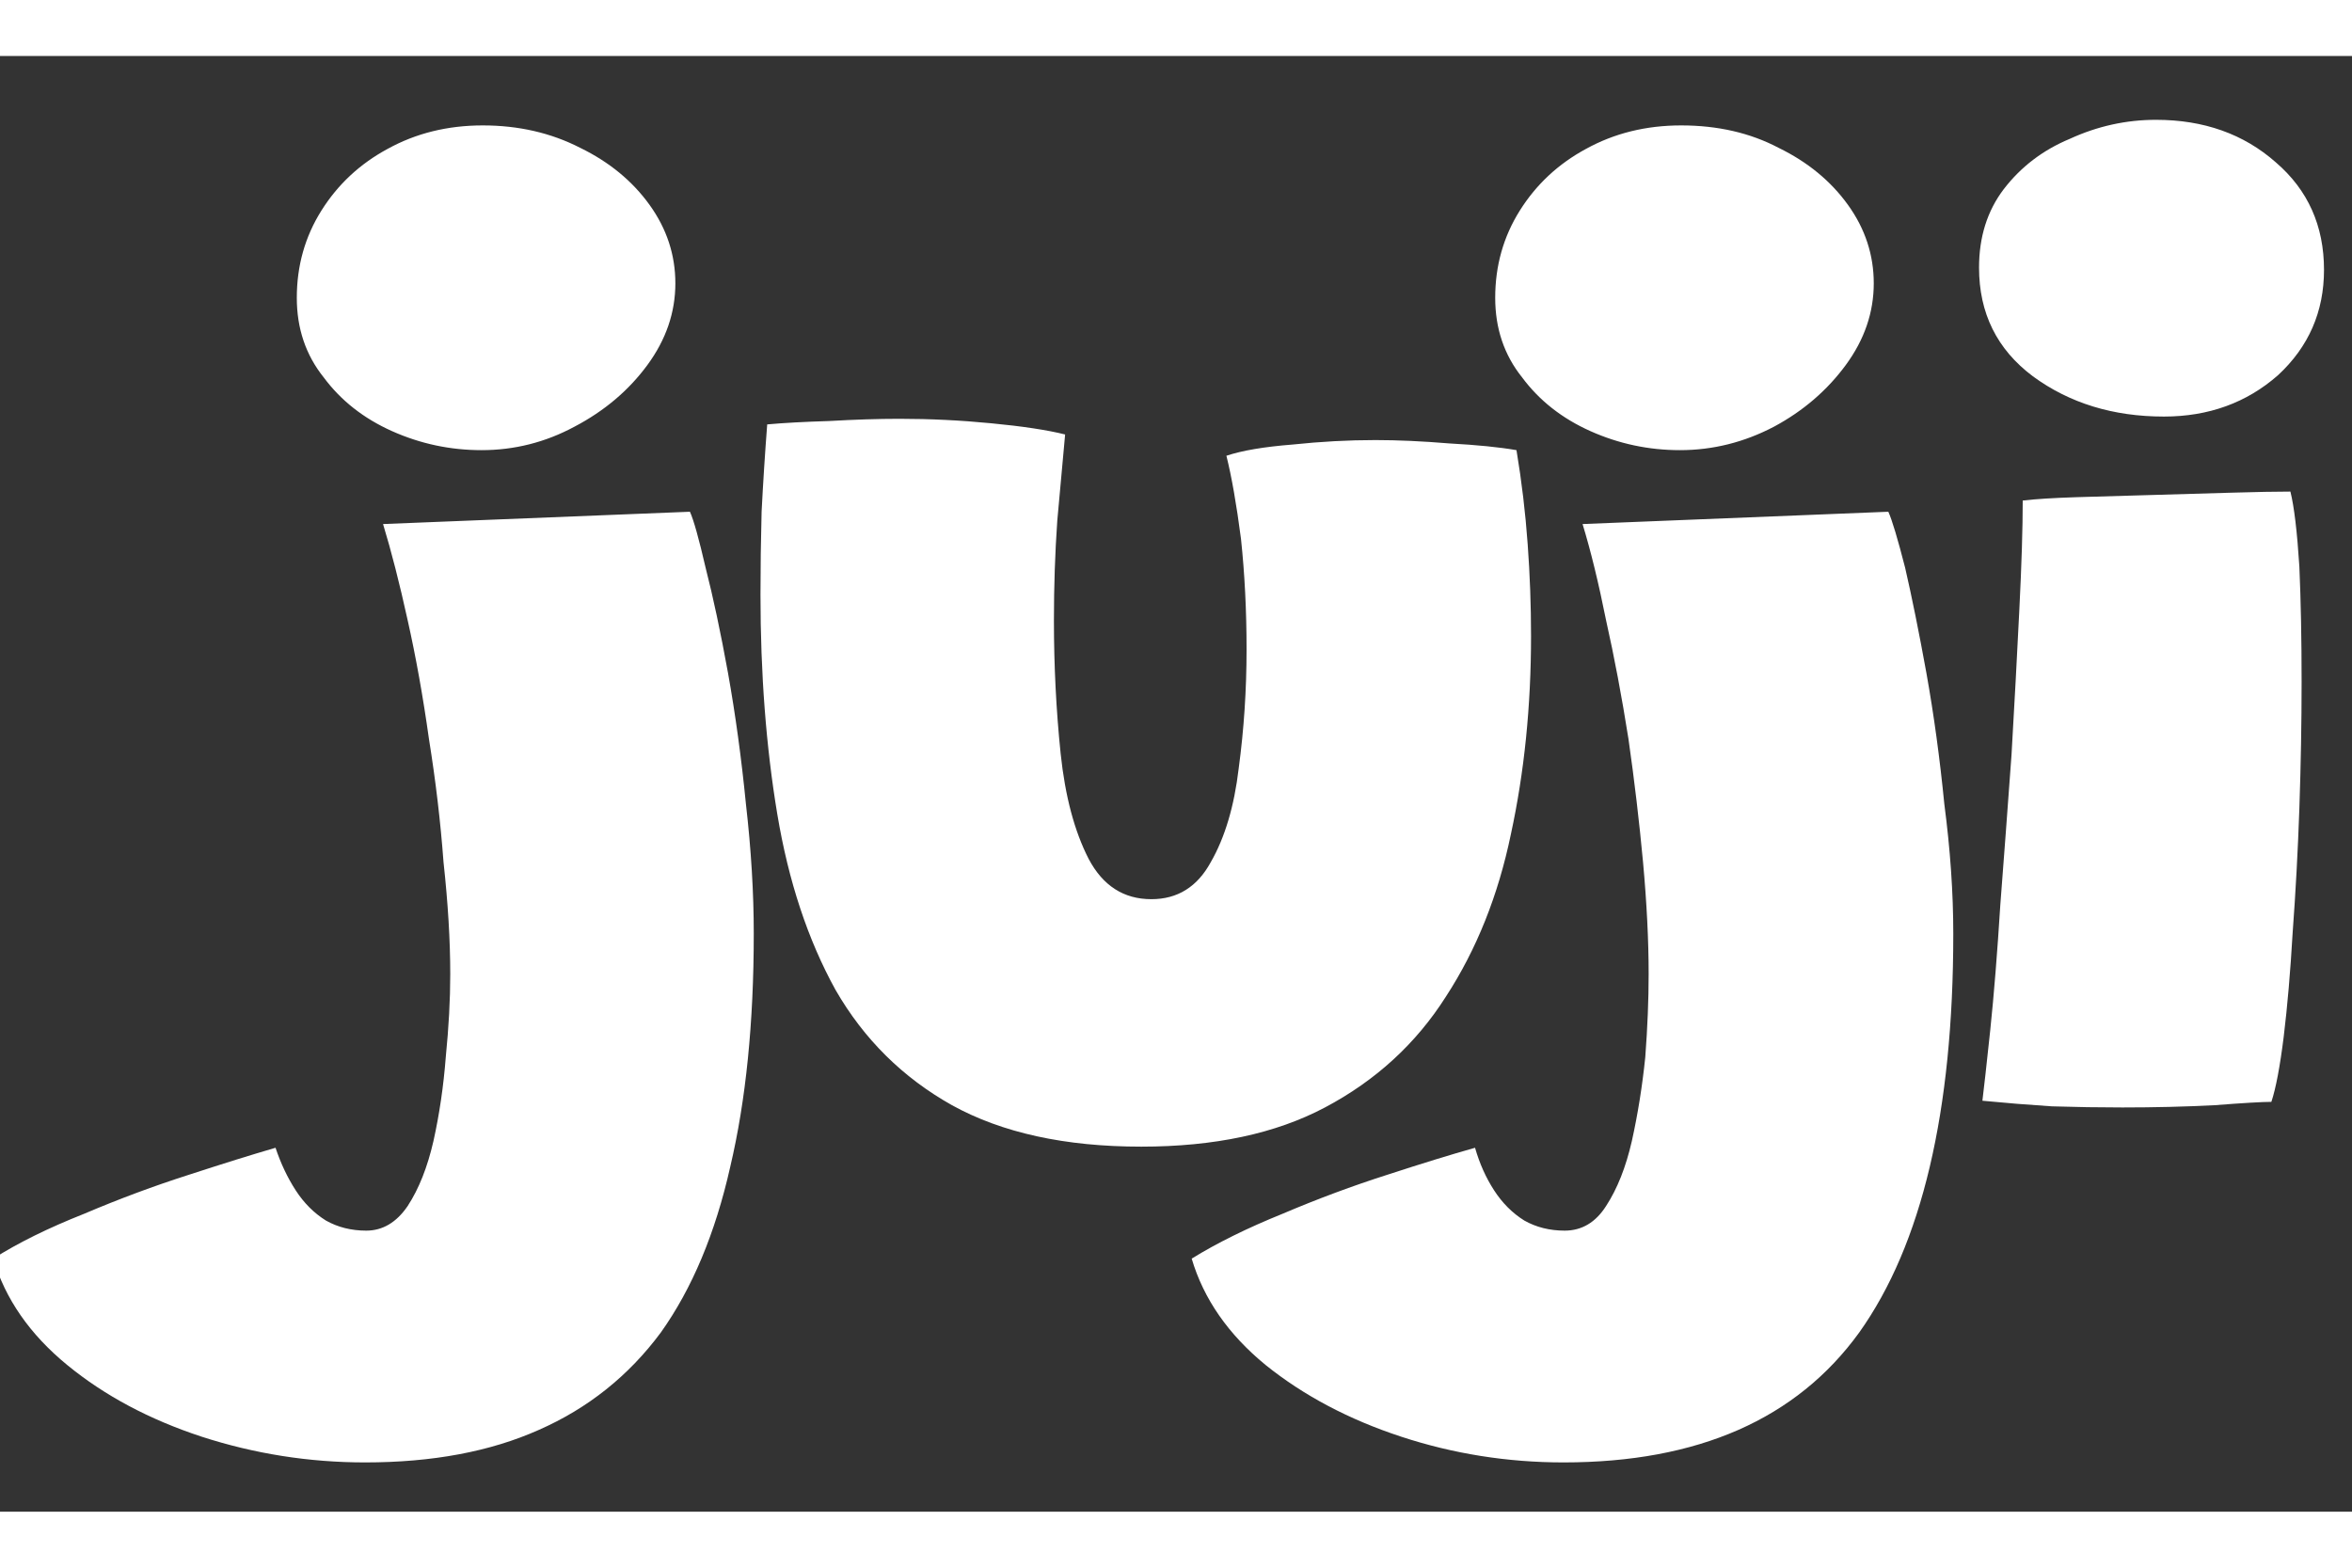 <svg version="1.2" xmlns="http://www.w3.org/2000/svg" viewBox="1 0 21 13" width="21" height="14">
	<rect x="1" y="0" width="21" height="13" fill="#333333" stroke="none"/>
	<title>New Project</title>
	<style>
		.s0 { fill: #ffffff } 
		.s1 { fill: #777777 } 
	</style>
	<path id="-e-juji" fill-rule="evenodd" class="s0" d="m7.73 7.84q0 1.19-0.21 2.08-0.2 0.89-0.62 1.48-0.43 0.58-1.09 0.87-0.65 0.29-1.55 0.29-0.75 0-1.46-0.23-0.7-0.23-1.2-0.64-0.5-0.41-0.66-0.95 0.33-0.21 0.81-0.4 0.47-0.2 0.94-0.35 0.46-0.15 0.77-0.24 0.07 0.21 0.18 0.38 0.11 0.17 0.27 0.27 0.16 0.09 0.36 0.09 0.22 0 0.37-0.22 0.15-0.23 0.23-0.58 0.08-0.36 0.11-0.75 0.04-0.4 0.04-0.74 0-0.45-0.06-1-0.04-0.54-0.13-1.1-0.08-0.57-0.19-1.06-0.11-0.5-0.22-0.86l2.74-0.11q0.05 0.11 0.14 0.5 0.1 0.39 0.2 0.94 0.1 0.56 0.16 1.17 0.07 0.61 0.07 1.16zm-2.42-7.22q0.48 0 0.87 0.2 0.39 0.19 0.62 0.51 0.23 0.32 0.23 0.7 0 0.39-0.25 0.73-0.25 0.34-0.65 0.55-0.39 0.21-0.83 0.21-0.42 0-0.8-0.17-0.38-0.17-0.61-0.48-0.24-0.3-0.24-0.71 0-0.43 0.22-0.78 0.22-0.35 0.59-0.55 0.38-0.21 0.85-0.21zm6.64 2.95q0.21-0.07 0.59-0.1 0.38-0.04 0.74-0.04 0.3 0 0.66 0.03 0.37 0.02 0.6 0.06 0.07 0.42 0.1 0.84 0.03 0.41 0.03 0.82 0 0.94-0.18 1.77-0.17 0.82-0.58 1.45-0.4 0.63-1.08 0.99-0.66 0.35-1.64 0.35-1.02 0-1.69-0.37-0.66-0.37-1.04-1.03-0.37-0.67-0.52-1.57-0.15-0.9-0.15-1.96 0-0.36 0.01-0.74 0.02-0.39 0.05-0.78 0.22-0.02 0.55-0.03 0.35-0.02 0.63-0.02 0.41 0 0.82 0.04 0.42 0.04 0.66 0.1-0.03 0.33-0.07 0.77-0.03 0.43-0.03 0.89 0 0.61 0.06 1.19 0.06 0.57 0.25 0.94 0.19 0.36 0.56 0.36 0.35 0 0.53-0.33 0.19-0.33 0.25-0.84 0.07-0.52 0.07-1.06 0-0.52-0.05-0.99-0.06-0.46-0.13-0.74zm6.49 4.27q0 1.19-0.21 2.08-0.21 0.89-0.63 1.48-0.42 0.58-1.08 0.87-0.66 0.29-1.56 0.29-0.75 0-1.45-0.23-0.7-0.23-1.21-0.64-0.5-0.41-0.66-0.95 0.34-0.21 0.81-0.4 0.47-0.2 0.94-0.35 0.46-0.15 0.78-0.24 0.06 0.21 0.17 0.38 0.11 0.17 0.27 0.27 0.16 0.09 0.36 0.09 0.23 0 0.37-0.22 0.15-0.23 0.23-0.58 0.08-0.36 0.12-0.75 0.03-0.4 0.03-0.74 0-0.45-0.05-1-0.05-0.54-0.13-1.1-0.09-0.57-0.2-1.06-0.1-0.5-0.21-0.86l2.73-0.11q0.05 0.11 0.15 0.5 0.09 0.39 0.19 0.94 0.1 0.56 0.16 1.17 0.08 0.61 0.08 1.16zm-2.43-7.22q0.49 0 0.87 0.2 0.39 0.19 0.62 0.51 0.23 0.32 0.23 0.7 0 0.39-0.25 0.73-0.25 0.34-0.64 0.55-0.4 0.21-0.84 0.21-0.42 0-0.8-0.17-0.38-0.17-0.61-0.48-0.24-0.3-0.24-0.71 0-0.43 0.22-0.78 0.22-0.35 0.59-0.55 0.38-0.21 0.85-0.21zm5.27 8.72q-0.12 0-0.51 0.03-0.39 0.02-0.82 0.02-0.31 0-0.63-0.01-0.31-0.02-0.62-0.05 0.02-0.16 0.07-0.63 0.05-0.48 0.09-1.12 0.05-0.65 0.1-1.34 0.04-0.69 0.07-1.3 0.03-0.6 0.03-0.97 0.17-0.02 0.48-0.03 0.32-0.01 0.69-0.02 0.36-0.01 0.69-0.02 0.34-0.01 0.53-0.01 0.05 0.2 0.08 0.67 0.02 0.46 0.02 1.03 0 0.54-0.02 1.13-0.02 0.57-0.06 1.11-0.03 0.52-0.08 0.93-0.05 0.4-0.11 0.58zm-0.96-6.12q-0.68 0-1.17-0.36-0.48-0.36-0.48-0.97 0-0.41 0.22-0.7 0.23-0.3 0.59-0.45 0.37-0.17 0.77-0.17 0.64 0 1.07 0.38 0.43 0.37 0.43 0.96 0 0.56-0.41 0.94-0.42 0.37-1.02 0.37z"/>
	<path id="-e-juji" fill-rule="evenodd" class="s1" d="m8.12 22.36q-0.41-0.14-0.75-0.39-0.33-0.26-0.54-0.62-0.21-0.36-0.21-0.81 0-0.23 0.03-0.41 0.03-0.19 0.07-0.35 0.04-0.18 0.06-0.35 0.03-0.19 0.03-0.42 0-0.37-0.11-0.65-0.12-0.29-0.37-0.49-0.26-0.2-0.66-0.31 0.24-0.38 0.6-0.82 0.37-0.44 0.66-0.74 0.62 0.14 1.12 0.54 0.5 0.4 0.79 0.93 0.3 0.54 0.3 1.08 0 0.18-0.05 0.37-0.04 0.18-0.11 0.38-0.08 0.23-0.15 0.47-0.06 0.25-0.06 0.51 0 0.58 0.3 0.84 0.3 0.26 0.79 0.26 0.1 0.18 0.14 0.43 0.05 0.24 0.05 0.46 0 0.21-0.04 0.46-0.04 0.25-0.13 0.38-0.44 0.07-0.65 0.27-0.21 0.19-0.21 0.58 0 0.29 0.07 0.55 0.07 0.26 0.15 0.5 0.09 0.24 0.15 0.48 0.06 0.24 0.06 0.51 0 0.61-0.32 1.18-0.31 0.56-0.82 0.96-0.5 0.4-1.09 0.51-0.17-0.18-0.4-0.64-0.23-0.46-0.34-1.02 0.49-0.25 0.69-0.49 0.21-0.23 0.21-0.52 0-0.27-0.07-0.52-0.07-0.25-0.16-0.5-0.1-0.26-0.17-0.53-0.07-0.26-0.07-0.55 0-0.46 0.27-0.83 0.29-0.38 0.76-0.6"/>
	<path id="-e-juji" fill-rule="evenodd" class="s1" d="m11.17 16.44q0.65 0 1.06 0.43 0.41 0.41 0.41 1.01 0 0.54-0.41 0.9-0.42 0.36-0.98 0.36-0.44 0-0.81-0.17-0.37-0.18-0.61-0.48-0.23-0.31-0.23-0.71 0-0.38 0.22-0.67 0.22-0.31 0.58-0.49 0.35-0.18 0.77-0.18zm0.28 8.3q-0.09-0.02-0.29-0.21-0.19-0.19-0.4-0.44-0.2-0.25-0.33-0.44 0.15-0.05 0.34-0.18 0.2-0.14 0.35-0.29 0.15-0.15 0.15-0.23 0-0.03-0.01-0.04-0.09 0.04-0.23 0.08-0.14 0.03-0.36 0.03-0.45 0-0.73-0.34-0.28-0.34-0.28-0.76 0-0.45 0.26-0.71 0.27-0.26 0.66-0.38 0.39-0.12 0.76-0.12 0.39 0 0.78 0.14 0.38 0.14 0.63 0.46 0.26 0.31 0.26 0.86 0 0.85-0.43 1.5-0.43 0.65-1.13 1.07z"/>
	<path id="-e-juji" fill-rule="evenodd" class="s1" d="m30.52 3.8q0-0.04 0.01-0.41 0.01-0.38 0.02-0.98 0.01-0.6 0.03-1.32 0.02-0.73 0.05-1.48 0.02-0.76 0.05-1.43 0.02-0.68 0.06-1.18 0.03-0.51 0.06-0.72 0.64-0.12 1.33-0.17 0.68-0.05 1.38-0.05 0.89 0 1.57 0.24 0.69 0.24 1.07 0.74 0.39 0.5 0.39 1.3 0 0.76-0.29 1.35-0.27 0.59-0.87 0.92-0.59 0.34-1.5 0.34-0.14 0-0.37-0.03-0.23-0.03-0.3-0.07 0 0.15-0.01 0.56-0.01 0.41-0.02 0.9-0.02 0.49-0.03 0.92-0.01 0.43-0.02 0.63-0.18 0-0.53 0-0.34-0.01-0.75-0.01-0.39-0.01-0.76-0.03-0.35-0.01-0.57-0.02zm2.63-4.86q0.09 0.01 0.2 0.03 0.13 0.01 0.22 0.01 0.24 0 0.43-0.09 0.19-0.08 0.29-0.23 0.11-0.15 0.11-0.35 0-0.33-0.2-0.44-0.2-0.12-0.56-0.12-0.13 0-0.26 0.02-0.13 0.01-0.26 0.02 0 0.03 0 0.14 0.01 0.1 0.01 0.24 0.01 0.14 0.01 0.29 0 0.15 0 0.28 0.01 0.13 0.01 0.2zm7.8 4.63q-0.21 0.16-0.78 0.31-0.57 0.15-1.23 0.15-0.83 0-1.27-0.33-0.44-0.32-0.6-0.93-0.17-0.62-0.17-1.45 0-0.74 0.02-1.42 0.01-0.68 0.03-1.32 0.02-0.63 0.05-1.21 0.03-0.58 0.07-1.11 0.03-0.54 0.06-1.01 0.58-0.04 1.06-0.04 0.3 0 0.6 0.01 0.31 0.02 0.68 0.05-0.04 0.58-0.08 1.24-0.05 0.65-0.09 1.3-0.03 0.65-0.07 1.24-0.03 0.58-0.05 1.03-0.02 0.44-0.02 0.68 0 0.34 0.03 0.61 0.03 0.27 0.13 0.44 0.1 0.16 0.3 0.16 0.2 0 0.33-0.07 0.14-0.08 0.22-0.2 0.05 0.09 0.16 0.36 0.12 0.27 0.25 0.59 0.13 0.33 0.24 0.59 0.1 0.25 0.13 0.33zm2.83 0.29q-0.8 0-1.46-0.19-0.67-0.2-1.06-0.66-0.4-0.45-0.4-1.2 0-0.77 0.48-1.22 0.47-0.45 1.22-0.65 0.76-0.19 1.59-0.19 0.27 0 0.52 0.04 0.25 0.03 0.44 0.1 0.2 0.06 0.3 0.13 0-0.12-0.06-0.28-0.07-0.15-0.18-0.25-0.17-0.14-0.41-0.24-0.24-0.1-0.68-0.1-0.42 0-0.78 0.19-0.35 0.18-0.54 0.4l-1.94-1.15q0.29-0.37 0.81-0.65 0.52-0.28 1.16-0.43 0.65-0.16 1.34-0.16 1.19 0 1.9 0.33 0.71 0.31 1.07 0.94 0.16 0.28 0.27 0.63 0.1 0.34 0.15 0.75 0.03 0.27 0.05 0.58 0.02 0.3 0.02 0.62 0 0.5 0.09 0.65 0.11 0.15 0.28 0.15 0.15 0 0.28-0.03 0.13-0.03 0.18-0.08l0.71 1.56q-0.1 0.12-0.42 0.26-0.32 0.13-0.86 0.13-0.38 0-0.75-0.11-0.36-0.1-0.62-0.3-0.24-0.2-0.28-0.48-0.09 0.23-0.39 0.44-0.31 0.21-0.81 0.34-0.51 0.13-1.22 0.13zm0.56-1.71q0.23 0 0.49-0.06 0.27-0.07 0.48-0.16 0.22-0.09 0.3-0.15-0.02-0.07-0.04-0.2-0.01-0.14-0.01-0.2-0.12-0.05-0.43-0.09-0.3-0.04-0.59-0.04-0.26 0-0.53 0.04-0.26 0.03-0.43 0.13-0.18 0.09-0.18 0.27 0 0.16 0.11 0.26 0.11 0.1 0.32 0.15 0.21 0.05 0.51 0.05zm7.1 4.76q-1.05 0-1.89-0.28-0.84-0.28-1.42-0.63 0.1-0.24 0.3-0.63 0.2-0.38 0.42-0.74 0.21-0.35 0.34-0.52 0.26 0.15 0.64 0.32 0.38 0.17 0.82 0.29 0.44 0.12 0.87 0.12 0.39 0 0.66-0.19 0.27-0.19 0.44-0.5 0.17-0.31 0.25-0.67 0.08-0.36 0.09-0.7-0.17 0.23-0.43 0.4-0.26 0.18-0.56 0.28-0.3 0.1-0.6 0.1-1.04 0-1.63-0.5-0.58-0.5-0.81-1.34-0.24-0.85-0.24-1.89 0-0.41 0.02-0.85 0.02-0.45 0.05-0.94 0.13-0.03 0.39-0.04 0.26-0.01 0.57-0.01 0.46 0 0.89 0.02 0.44 0.02 0.6 0.05-0.03 0.12-0.07 0.39-0.04 0.27-0.07 0.63-0.03 0.36-0.03 0.74 0 0.31 0.03 0.6 0.03 0.29 0.11 0.52 0.08 0.23 0.21 0.36 0.14 0.14 0.35 0.14 0.42 0 0.65-0.32 0.24-0.33 0.33-0.89 0.09-0.56 0.09-1.26 0-0.19-0.01-0.33 0-0.15-0.01-0.25 0-0.12-0.02-0.19 0-0.08-0.01-0.14 0.19-0.01 0.37-0.01 0.18-0.02 0.35-0.02 0.74 0 1.49 0.15 0.04 0.79 0.04 1.78 0 0.53-0.02 1.11 0 0.57-0.03 1.17-0.02 0.59-0.06 1.2-0.05 1.03-0.45 1.82-0.39 0.78-1.14 1.22-0.75 0.43-1.87 0.43z"/>
	<g id="Layer 1">
	</g>
</svg>